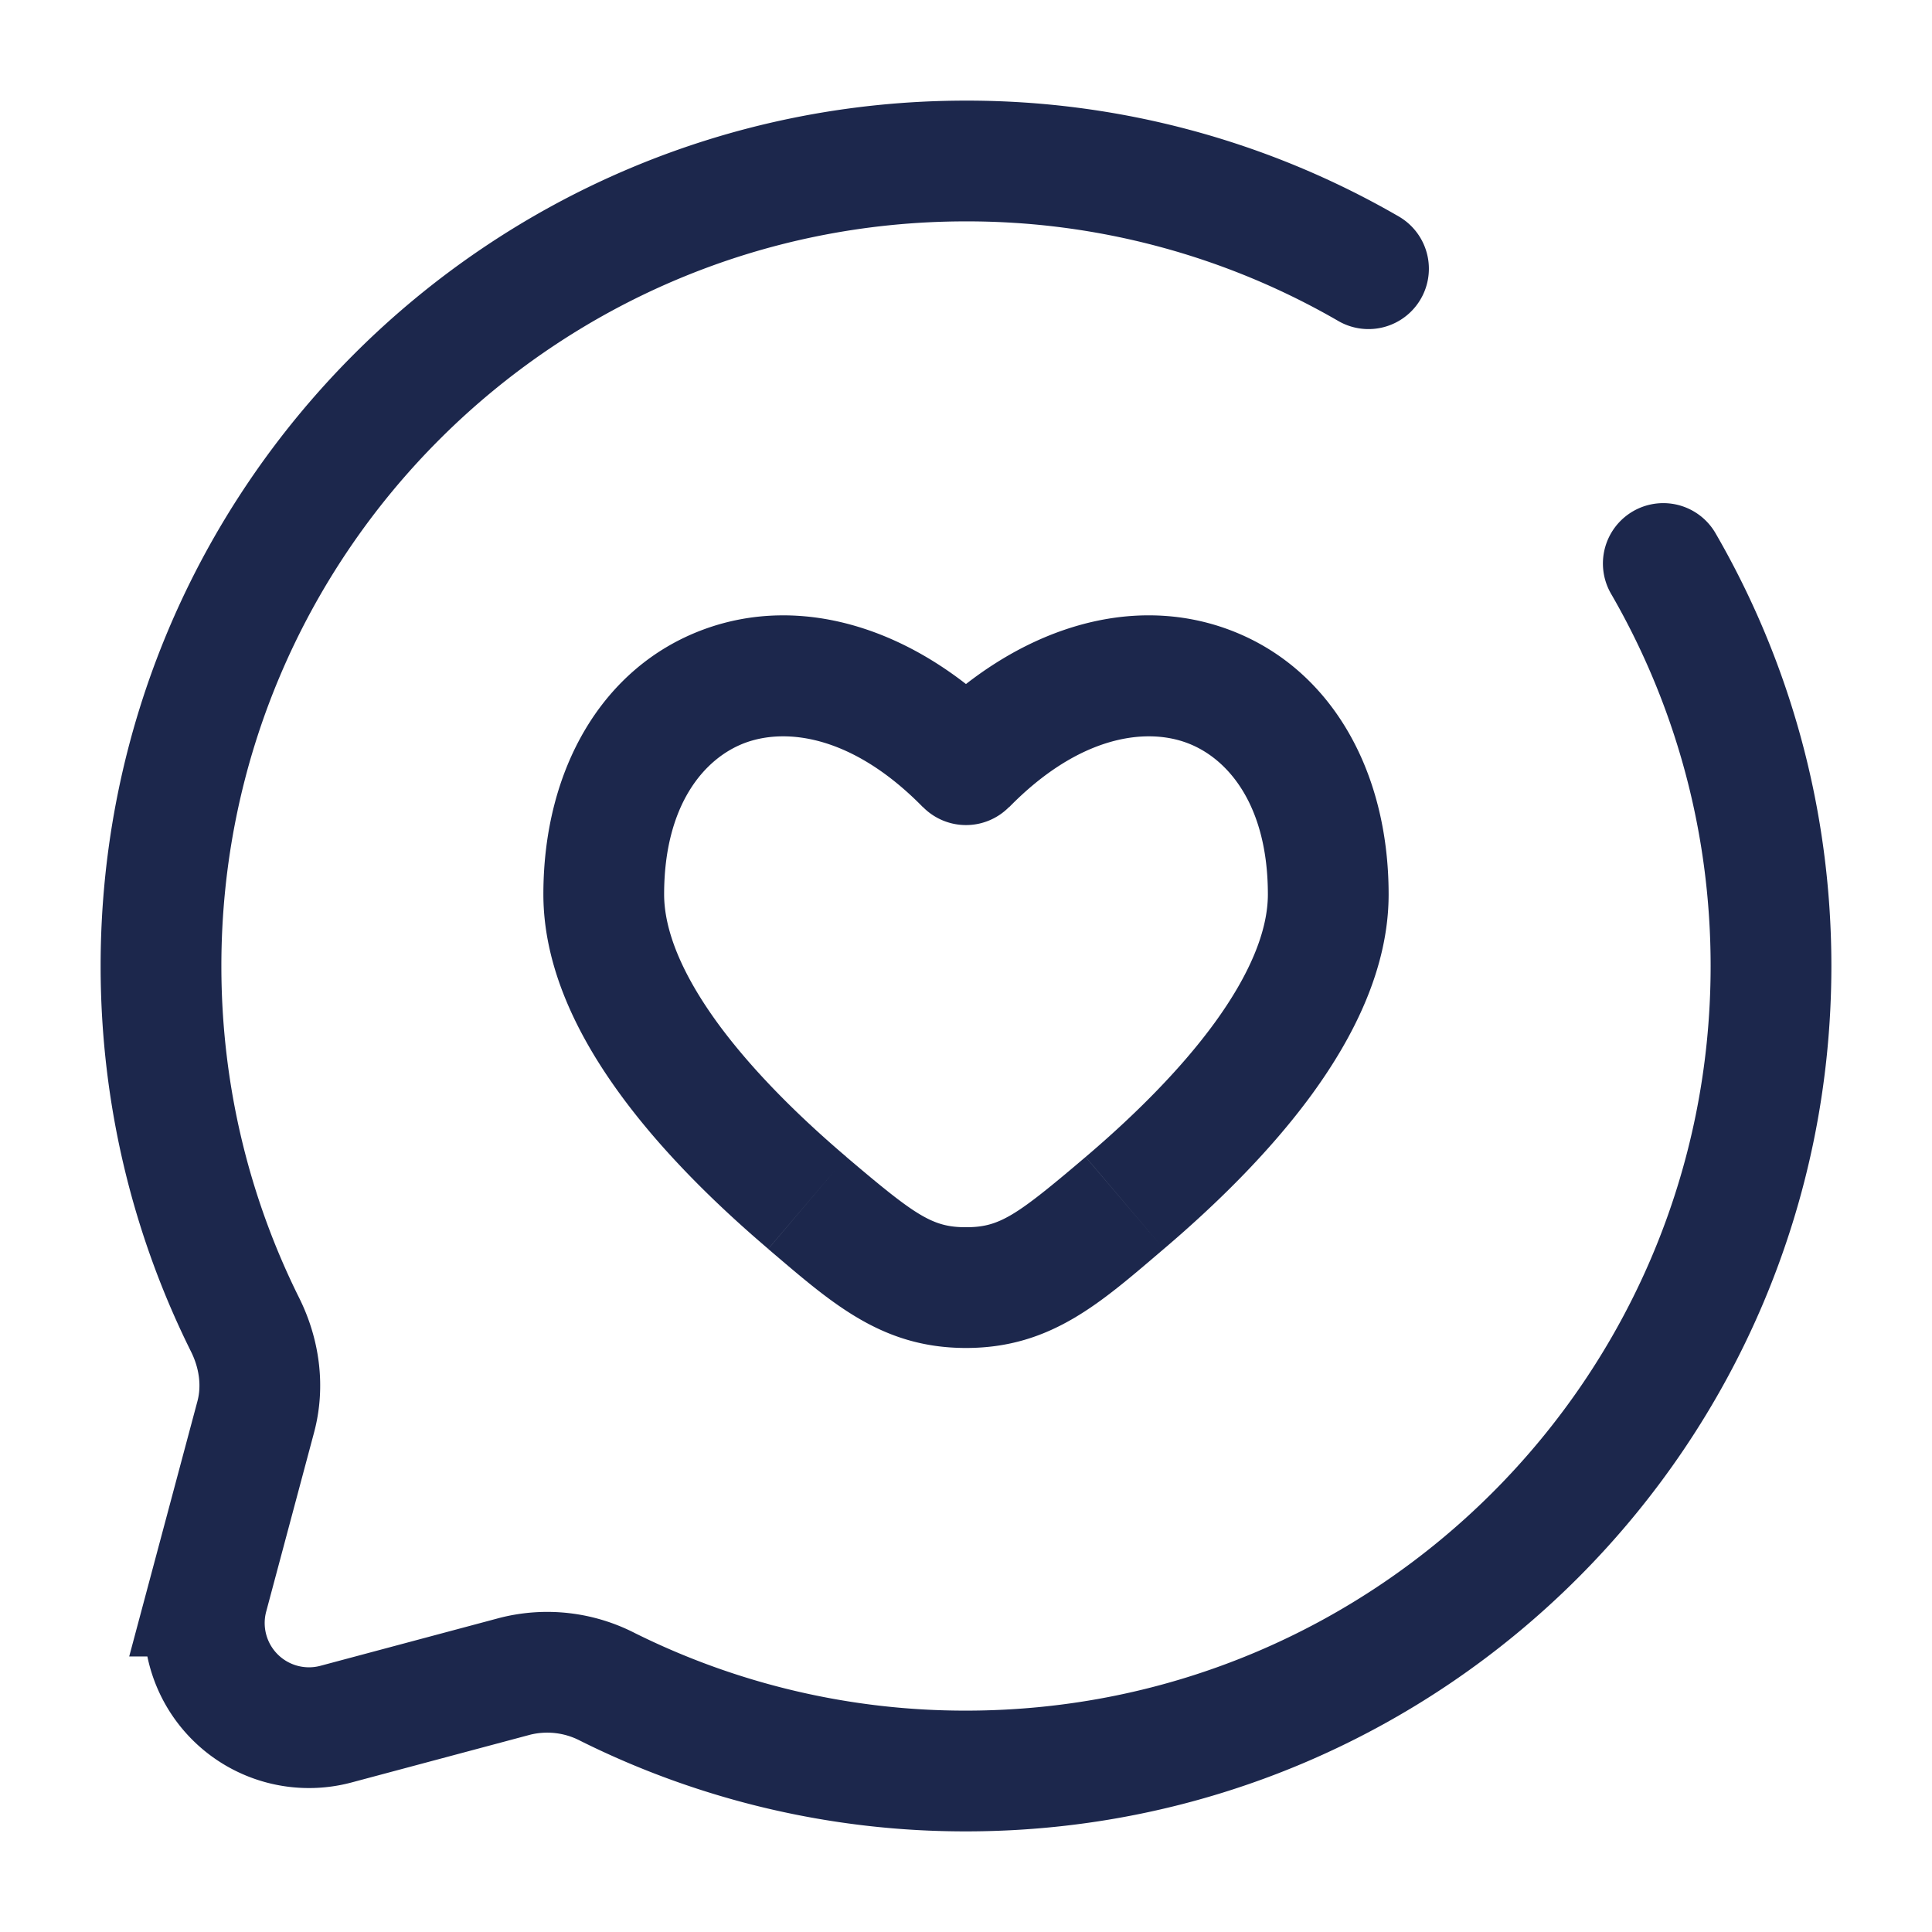 <svg xmlns="http://www.w3.org/2000/svg" width="24" height="24" fill="none">
  <path fill="#1C274C" d="m10.029 14.943-.486.57.486-.57ZM12 9.5l-.536.524a.75.75 0 0 0 1.072 0L12 9.501Zm1.971 5.442-.486-.572.486.572ZM12 15.993v-.75.75Zm-1.486-1.622c-.581-.494-1.165-1.068-1.598-1.66-.441-.605-.666-1.149-.666-1.602h-1.5c0 .916.435 1.774.955 2.486.529.725 1.21 1.384 1.838 1.919l.972-1.143ZM8.25 11.11c0-1.107.495-1.69 1.003-1.881.518-.193 1.342-.09 2.211.797l1.072-1.049c-1.156-1.18-2.581-1.612-3.808-1.153-1.235.462-1.978 1.717-1.978 3.286h1.5Zm6.207 4.405c.628-.534 1.309-1.194 1.838-1.918.52-.713.955-1.571.955-2.487h-1.5c0 .453-.225.997-.666 1.602-.433.593-1.017 1.166-1.598 1.66l.971 1.143Zm2.793-4.405c0-1.57-.743-2.824-1.978-3.286-1.227-.459-2.652-.028-3.808 1.153l1.072 1.05c.869-.888 1.694-.991 2.21-.798.51.19 1.004.774 1.004 1.881h1.5Zm-7.707 4.405c.78.663 1.4 1.23 2.457 1.23v-1.5c-.414 0-.617-.134-1.486-.873l-.971 1.143Zm3.943-1.143c-.869.739-1.072.873-1.486.873v1.5c1.057 0 1.678-.567 2.457-1.23l-.972-1.143Z"/>
  <path stroke="#1C274C" stroke-linecap="round" stroke-width="1.5" d="M17 3.338A9.954 9.954 0 0 0 12 2C6.477 2 2 6.477 2 12c0 1.6.376 3.112 1.043 4.453.178.356.237.763.134 1.148l-.595 2.226a1.3 1.3 0 0 0 1.591 1.591l2.226-.595a1.634 1.634 0 0 1 1.149.133A9.958 9.958 0 0 0 12 22c5.523 0 10-4.477 10-10 0-1.821-.487-3.53-1.338-5"/>
</svg>
